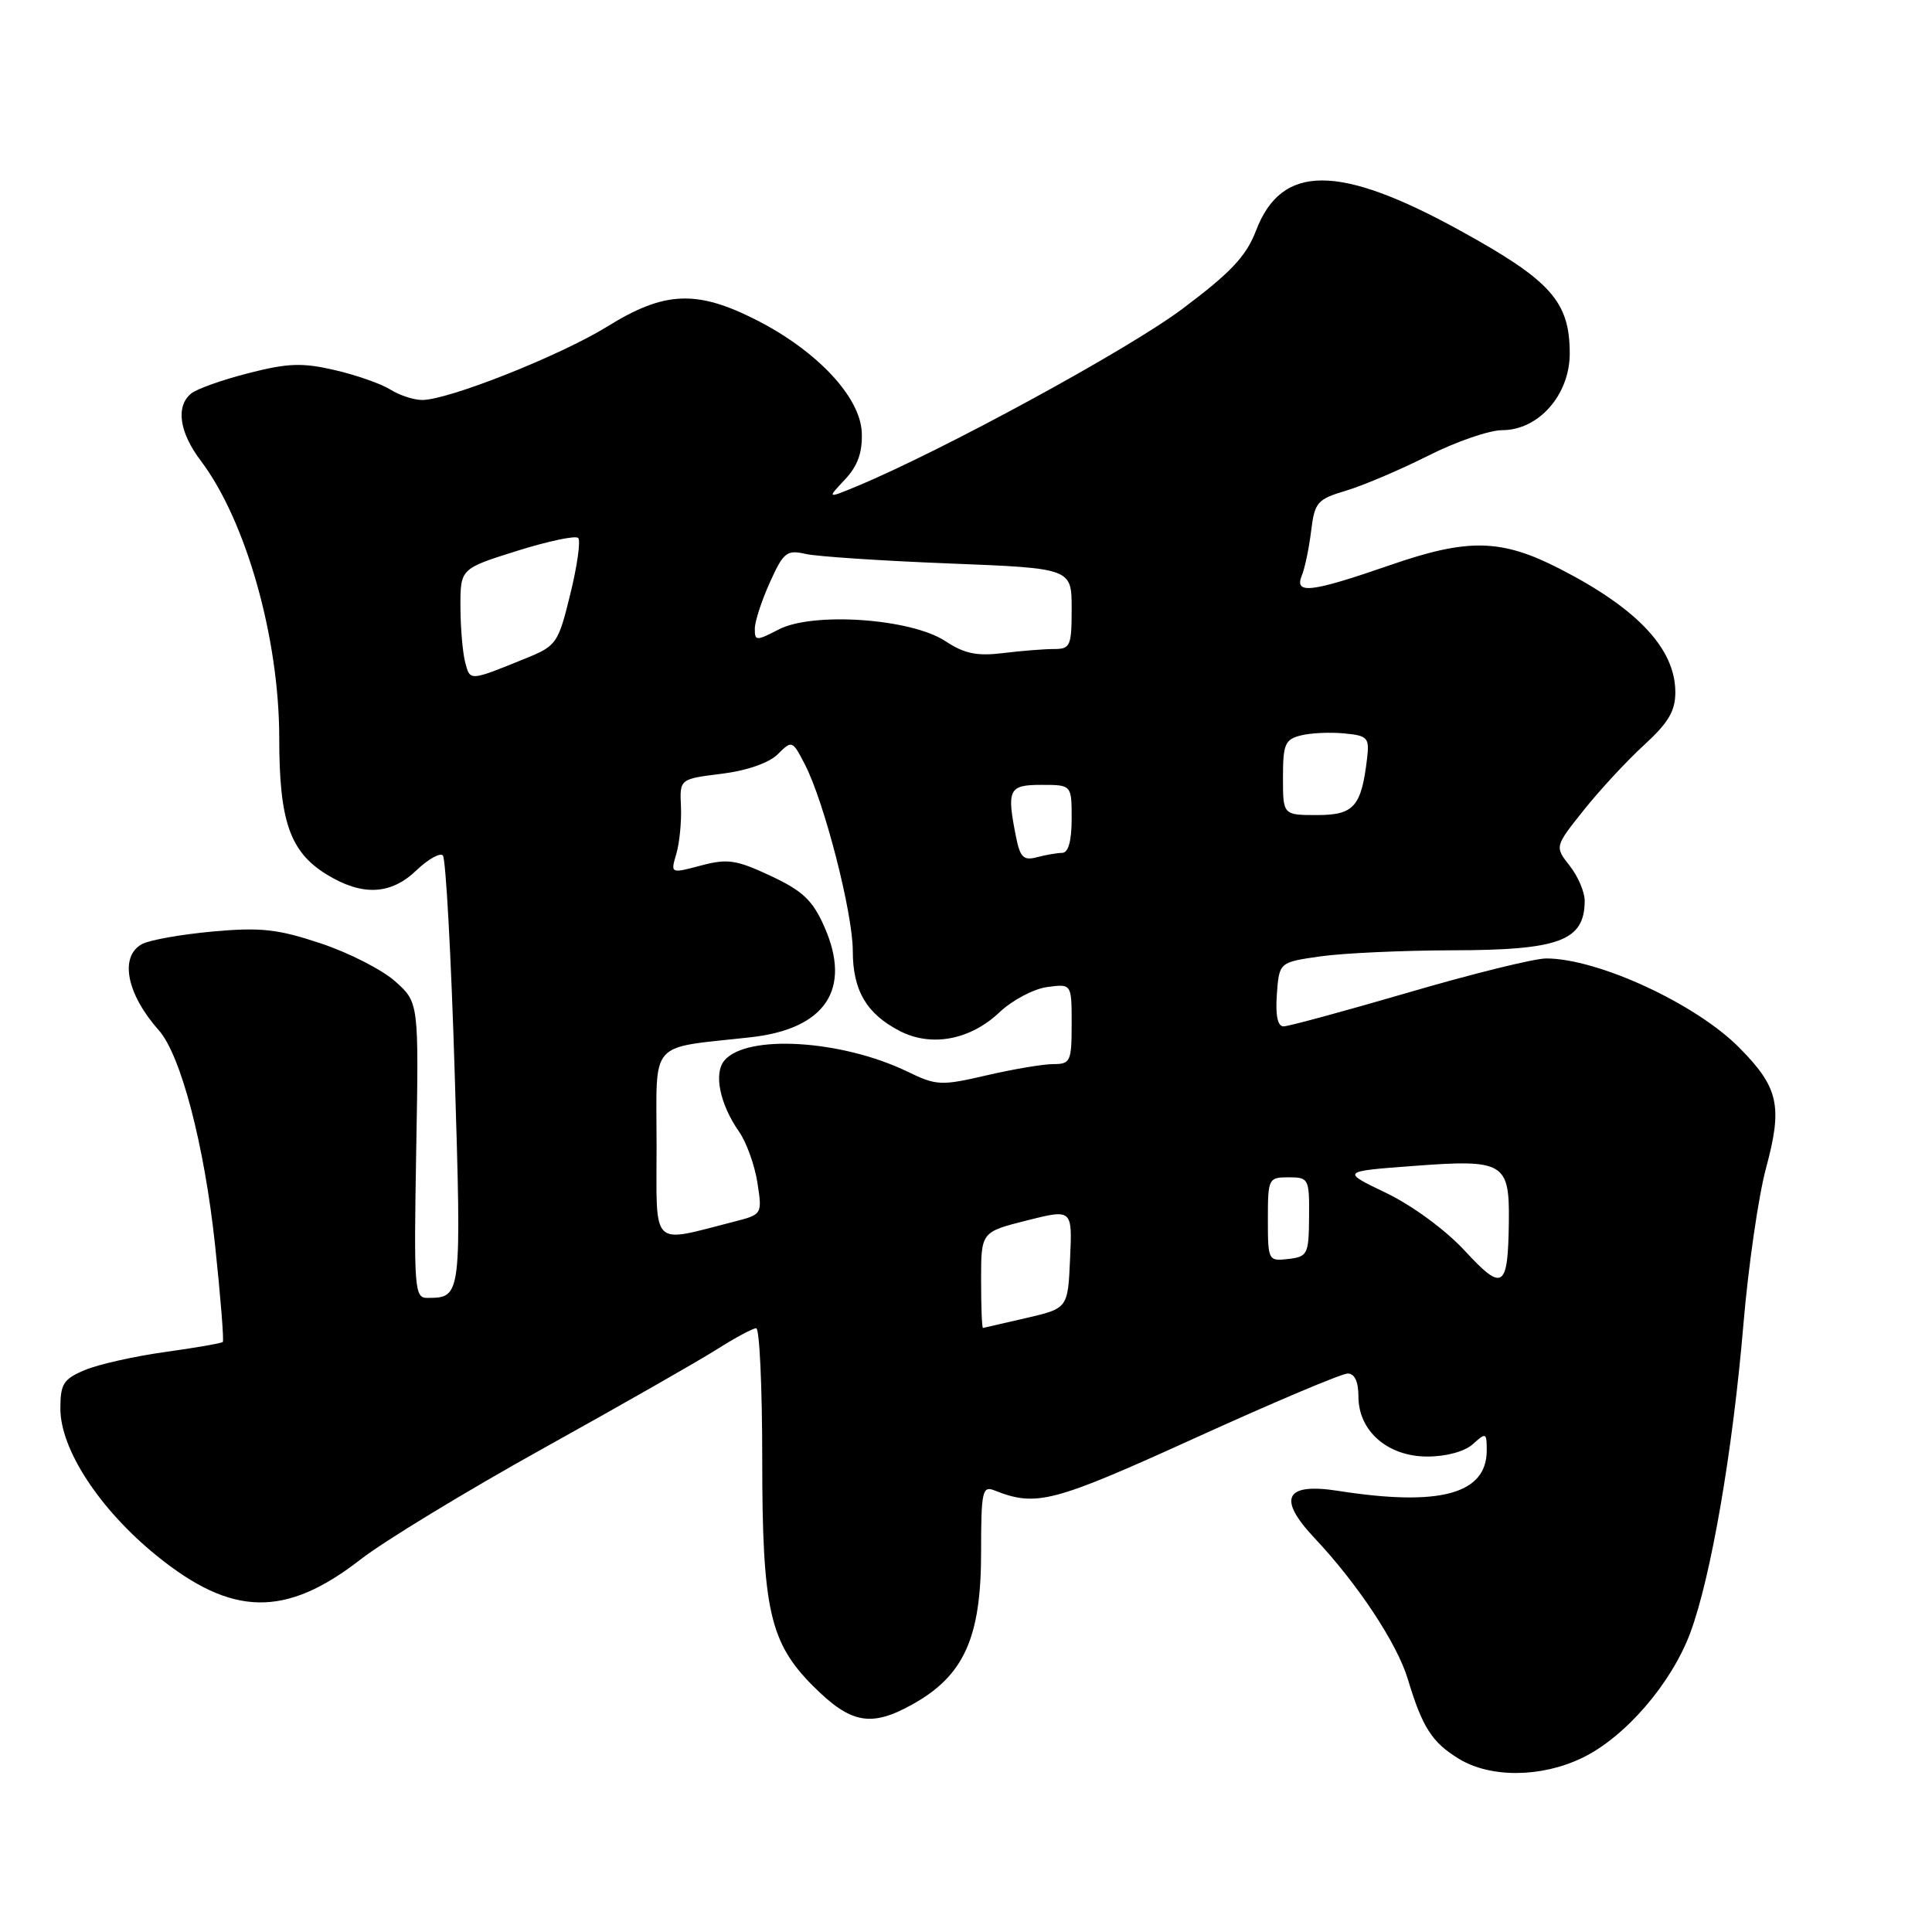 <?xml version="1.0" encoding="UTF-8" standalone="no"?>
<!DOCTYPE svg PUBLIC "-//W3C//DTD SVG 1.1//EN" "http://www.w3.org/Graphics/SVG/1.1/DTD/svg11.dtd" >
<svg xmlns="http://www.w3.org/2000/svg" xmlns:xlink="http://www.w3.org/1999/xlink" version="1.1" viewBox="0 0 256 256">
 <g >
 <path fill="currentColor"
d=" M 209.67 232.92 C 215.34 230.18 221.44 223.11 223.96 216.39 C 226.71 209.02 229.59 192.34 231.01 175.50 C 231.66 167.80 233.01 158.47 234.01 154.77 C 236.23 146.57 235.69 144.10 230.47 138.83 C 224.71 133.00 211.72 127.00 204.87 127.00 C 203.32 127.00 195.13 129.02 186.66 131.50 C 178.19 133.97 170.73 136.00 170.08 136.00 C 169.29 136.00 168.99 134.54 169.19 131.75 C 169.50 127.50 169.50 127.50 175.00 126.72 C 178.03 126.29 185.86 125.94 192.41 125.92 C 206.63 125.90 209.95 124.67 209.98 119.38 C 209.99 118.22 209.10 116.12 208.00 114.73 C 206.00 112.18 206.00 112.18 209.86 107.34 C 211.98 104.68 215.58 100.79 217.86 98.71 C 221.07 95.77 222.00 94.20 221.99 91.71 C 221.98 85.99 217.01 80.67 206.74 75.40 C 198.94 71.39 194.55 71.29 184.20 74.88 C 173.68 78.52 171.47 78.78 172.50 76.25 C 172.90 75.29 173.45 72.64 173.73 70.37 C 174.20 66.55 174.53 66.16 178.37 65.01 C 180.64 64.33 185.53 62.25 189.23 60.39 C 192.92 58.52 197.35 57.00 199.05 57.00 C 203.88 57.00 208.00 52.31 208.00 46.83 C 207.99 39.97 205.52 37.19 193.56 30.60 C 177.40 21.69 169.81 21.68 166.42 30.58 C 165.13 33.95 163.09 36.12 156.64 40.95 C 149.50 46.31 124.85 59.73 113.54 64.43 C 109.58 66.07 109.58 66.07 111.95 63.55 C 113.65 61.74 114.29 59.97 114.19 57.32 C 114.01 52.61 108.24 46.46 100.16 42.37 C 92.30 38.39 88.03 38.58 80.50 43.25 C 74.27 47.11 59.43 53.00 55.94 53.00 C 54.83 53.00 52.93 52.38 51.71 51.61 C 50.50 50.85 47.18 49.69 44.33 49.03 C 40.04 48.04 38.12 48.11 32.91 49.45 C 29.46 50.33 26.05 51.54 25.32 52.15 C 23.26 53.86 23.76 57.29 26.61 61.06 C 32.59 68.97 37.00 84.54 37.00 97.78 C 37.00 108.79 38.41 112.85 43.25 115.85 C 47.97 118.76 51.77 118.60 55.18 115.32 C 56.72 113.85 58.30 112.96 58.68 113.35 C 59.07 113.74 59.78 126.71 60.25 142.18 C 61.16 171.95 61.16 171.95 56.65 171.98 C 54.91 172.00 54.83 170.92 55.15 152.42 C 55.50 132.84 55.50 132.84 52.37 130.04 C 50.65 128.50 46.20 126.23 42.49 125.00 C 36.79 123.10 34.55 122.86 28.19 123.43 C 24.05 123.81 19.83 124.55 18.83 125.09 C 15.80 126.72 16.76 131.70 21.03 136.50 C 23.96 139.79 27.08 151.71 28.50 165.00 C 29.23 171.87 29.69 177.64 29.52 177.82 C 29.34 177.99 25.90 178.59 21.86 179.15 C 17.83 179.71 13.06 180.78 11.27 181.53 C 8.40 182.73 8.00 183.36 8.00 186.65 C 8.00 192.06 13.20 200.00 20.75 206.13 C 30.76 214.25 37.83 214.37 47.81 206.61 C 50.94 204.18 61.83 197.56 72.00 191.91 C 82.17 186.26 92.50 180.37 94.95 178.82 C 97.39 177.27 99.75 176.00 100.20 176.00 C 100.64 176.00 101.00 183.79 101.00 193.32 C 101.00 213.25 101.99 217.66 107.75 223.42 C 112.75 228.42 115.43 228.90 120.94 225.82 C 127.73 222.03 130.00 217.00 130.00 205.74 C 130.00 197.62 130.16 196.85 131.75 197.48 C 137.33 199.69 139.45 199.13 158.32 190.56 C 168.67 185.85 177.78 182.00 178.57 182.00 C 179.50 182.00 180.00 183.07 180.00 185.05 C 180.00 189.62 183.87 193.00 189.13 193.00 C 191.65 193.00 194.08 192.33 195.17 191.35 C 196.90 189.78 197.00 189.83 197.00 192.19 C 197.00 197.97 190.78 199.66 177.27 197.54 C 170.25 196.45 169.22 198.54 174.20 203.82 C 179.90 209.87 185.13 217.78 186.54 222.48 C 188.47 228.89 189.74 230.87 193.31 233.05 C 197.51 235.61 204.23 235.55 209.67 232.92 Z  M 130.00 169.62 C 130.00 163.25 130.00 163.25 136.04 161.72 C 142.09 160.20 142.09 160.20 141.79 166.78 C 141.50 173.36 141.50 173.36 136.00 174.64 C 132.97 175.34 130.39 175.93 130.25 175.96 C 130.11 175.98 130.00 173.13 130.00 169.62 Z  M 194.09 165.73 C 191.55 162.98 187.14 159.74 183.69 158.08 C 177.70 155.21 177.70 155.21 187.35 154.49 C 199.26 153.59 200.03 154.04 199.93 161.87 C 199.82 170.78 199.16 171.22 194.09 165.73 Z  M 168.00 161.57 C 168.00 156.16 168.08 156.00 170.75 156.00 C 173.41 156.00 173.50 156.18 173.46 161.25 C 173.42 166.20 173.27 166.52 170.71 166.82 C 168.05 167.13 168.00 167.03 168.00 161.57 Z  M 87.00 151.69 C 87.00 137.57 85.78 138.97 99.50 137.44 C 109.39 136.33 112.89 131.07 109.23 122.80 C 107.69 119.30 106.36 118.04 102.12 116.06 C 97.55 113.92 96.40 113.75 92.87 114.69 C 88.84 115.76 88.84 115.76 89.62 113.13 C 90.04 111.68 90.32 108.86 90.23 106.86 C 90.06 103.22 90.06 103.22 95.61 102.53 C 98.99 102.11 101.91 101.09 103.07 99.93 C 104.93 98.07 105.00 98.09 106.64 101.27 C 109.22 106.24 113.00 120.96 113.00 126.02 C 113.00 131.24 114.82 134.34 119.22 136.61 C 123.39 138.77 128.55 137.81 132.42 134.15 C 134.11 132.54 136.96 131.03 138.75 130.79 C 142.00 130.35 142.00 130.35 142.00 135.67 C 142.00 140.65 141.84 141.00 139.56 141.00 C 138.22 141.00 134.24 141.67 130.72 142.49 C 124.68 143.89 124.08 143.86 120.21 141.98 C 111.47 137.77 98.89 137.01 95.97 140.54 C 94.55 142.25 95.39 146.31 97.92 149.94 C 98.91 151.35 100.00 154.39 100.36 156.71 C 101.01 160.91 101.00 160.92 97.26 161.88 C 86.10 164.72 87.00 165.62 87.00 151.69 Z  M 134.64 110.95 C 133.37 104.58 133.64 104.00 138.00 104.00 C 142.00 104.00 142.00 104.00 142.00 108.50 C 142.00 111.43 141.56 113.00 140.75 113.01 C 140.06 113.02 138.55 113.28 137.39 113.59 C 135.64 114.06 135.17 113.61 134.64 110.95 Z  M 170.00 103.02 C 170.00 98.62 170.27 97.97 172.36 97.45 C 173.66 97.12 176.25 97.00 178.11 97.18 C 181.21 97.47 181.47 97.75 181.15 100.44 C 180.40 106.88 179.41 108.00 174.52 108.00 C 170.00 108.00 170.00 108.00 170.00 103.02 Z  M 61.65 87.81 C 61.31 86.54 61.02 83.22 61.01 80.43 C 61.00 75.35 61.00 75.35 68.49 73.00 C 72.61 71.71 76.27 70.93 76.61 71.28 C 76.96 71.62 76.49 74.97 75.57 78.71 C 73.97 85.25 73.74 85.58 69.70 87.22 C 62.20 90.27 62.30 90.27 61.65 87.81 Z  M 125.26 84.95 C 120.72 81.96 107.75 81.05 103.20 83.40 C 100.18 84.96 100.00 84.95 100.02 83.28 C 100.03 82.30 100.94 79.54 102.03 77.13 C 103.82 73.17 104.26 72.83 106.75 73.40 C 108.26 73.74 116.81 74.31 125.75 74.66 C 142.00 75.30 142.00 75.30 142.00 80.65 C 142.00 85.61 141.83 86.00 139.64 86.00 C 138.34 86.00 135.30 86.24 132.89 86.54 C 129.46 86.96 127.79 86.62 125.26 84.95 Z "/>
</g>
</svg>